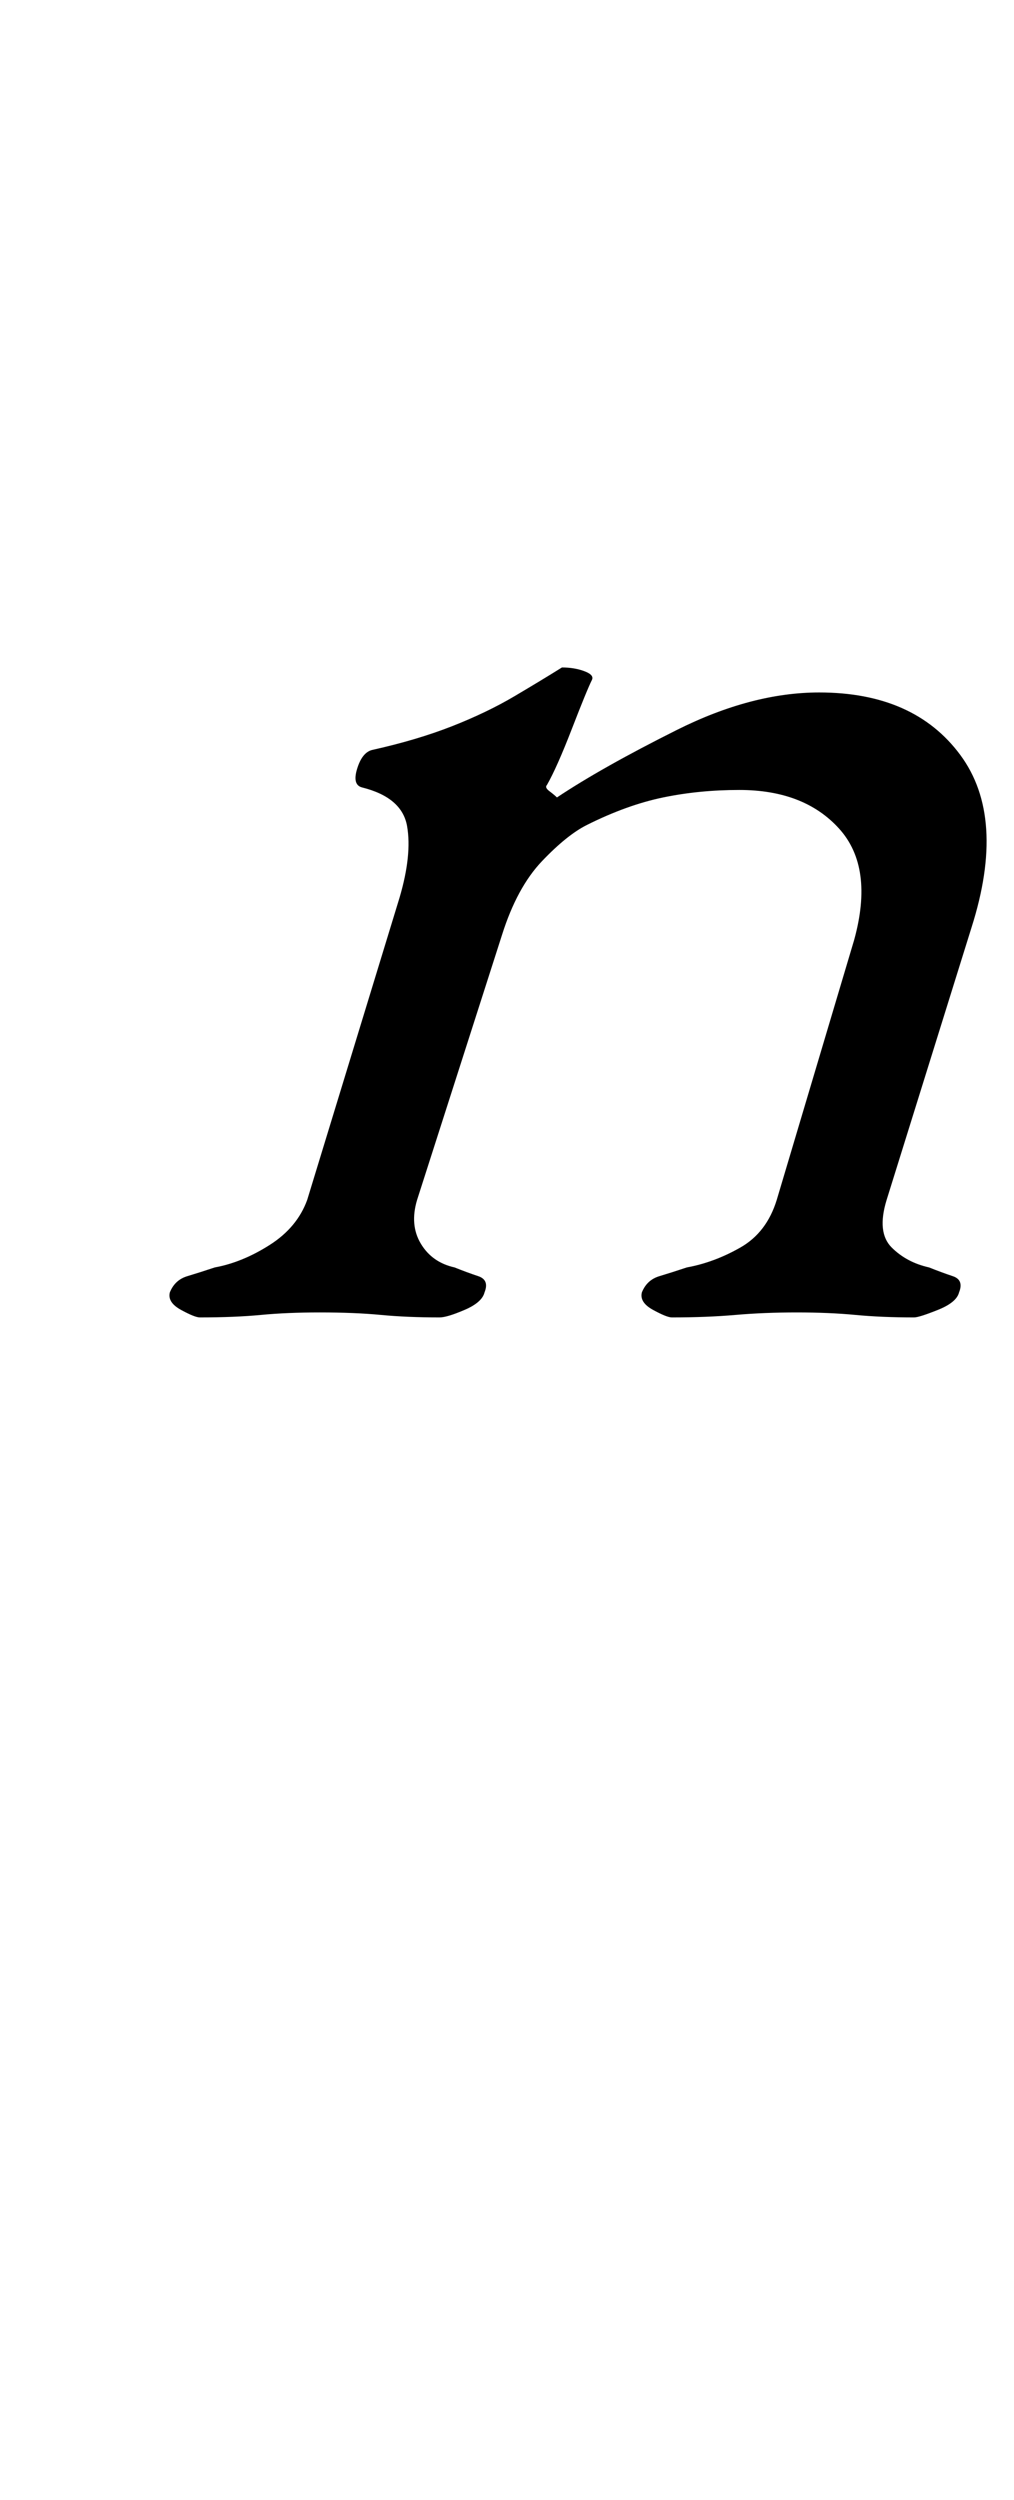 <?xml version="1.0" standalone="no"?>
<!DOCTYPE svg PUBLIC "-//W3C//DTD SVG 1.1//EN" "http://www.w3.org/Graphics/SVG/1.1/DTD/svg11.dtd" >
<svg xmlns="http://www.w3.org/2000/svg" xmlns:xlink="http://www.w3.org/1999/xlink" version="1.1" viewBox="-10 0 406 1000">
  <g transform="matrix(1 0 0 -1 0 800)">
   <path fill="currentColor"
d="M70 273q-2 0 -7.5 3t-4.5 7q2 5 7 6.5t11 3.5q11 2 22 9t15 18l37 121q5 17 3 28.5t-18 15.5q-4 1 -2 7.5t6 7.5q18 4 32 9.5t25 12t19 11.5q5 0 9 -1.5t3 -3.5q-2 -4 -8 -19.5t-10 -22.5q-1 -1 1 -2.5t3 -2.5q18 12 48 27t57 15q38 0 56.5 -25t4.5 -69l-34 -109
q-4 -13 2 -19t15 -8q5 -2 9.5 -3.5t2.5 -6.5q-1 -4 -8.5 -7t-9.5 -3q-13 0 -23.5 1t-23.5 1t-24.5 -1t-25.5 -1q-2 0 -7.5 3t-4.5 7q2 5 7 6.5t11 3.5q11 2 21.5 8t14.5 19l31 104q8 29 -6 44.5t-40 15.5q-16 0 -30.5 -3t-30.5 -11q-8 -4 -18 -14.5t-16 -29.5l-34 -106
q-3 -10 1.5 -17.5t13.5 -9.5q5 -2 9.5 -3.5t2.5 -6.5q-1 -4 -8 -7t-10 -3q-13 0 -23.5 1t-24.5 1q-13 0 -23.5 -1t-24.5 -1z" />
  </g>

</svg>
